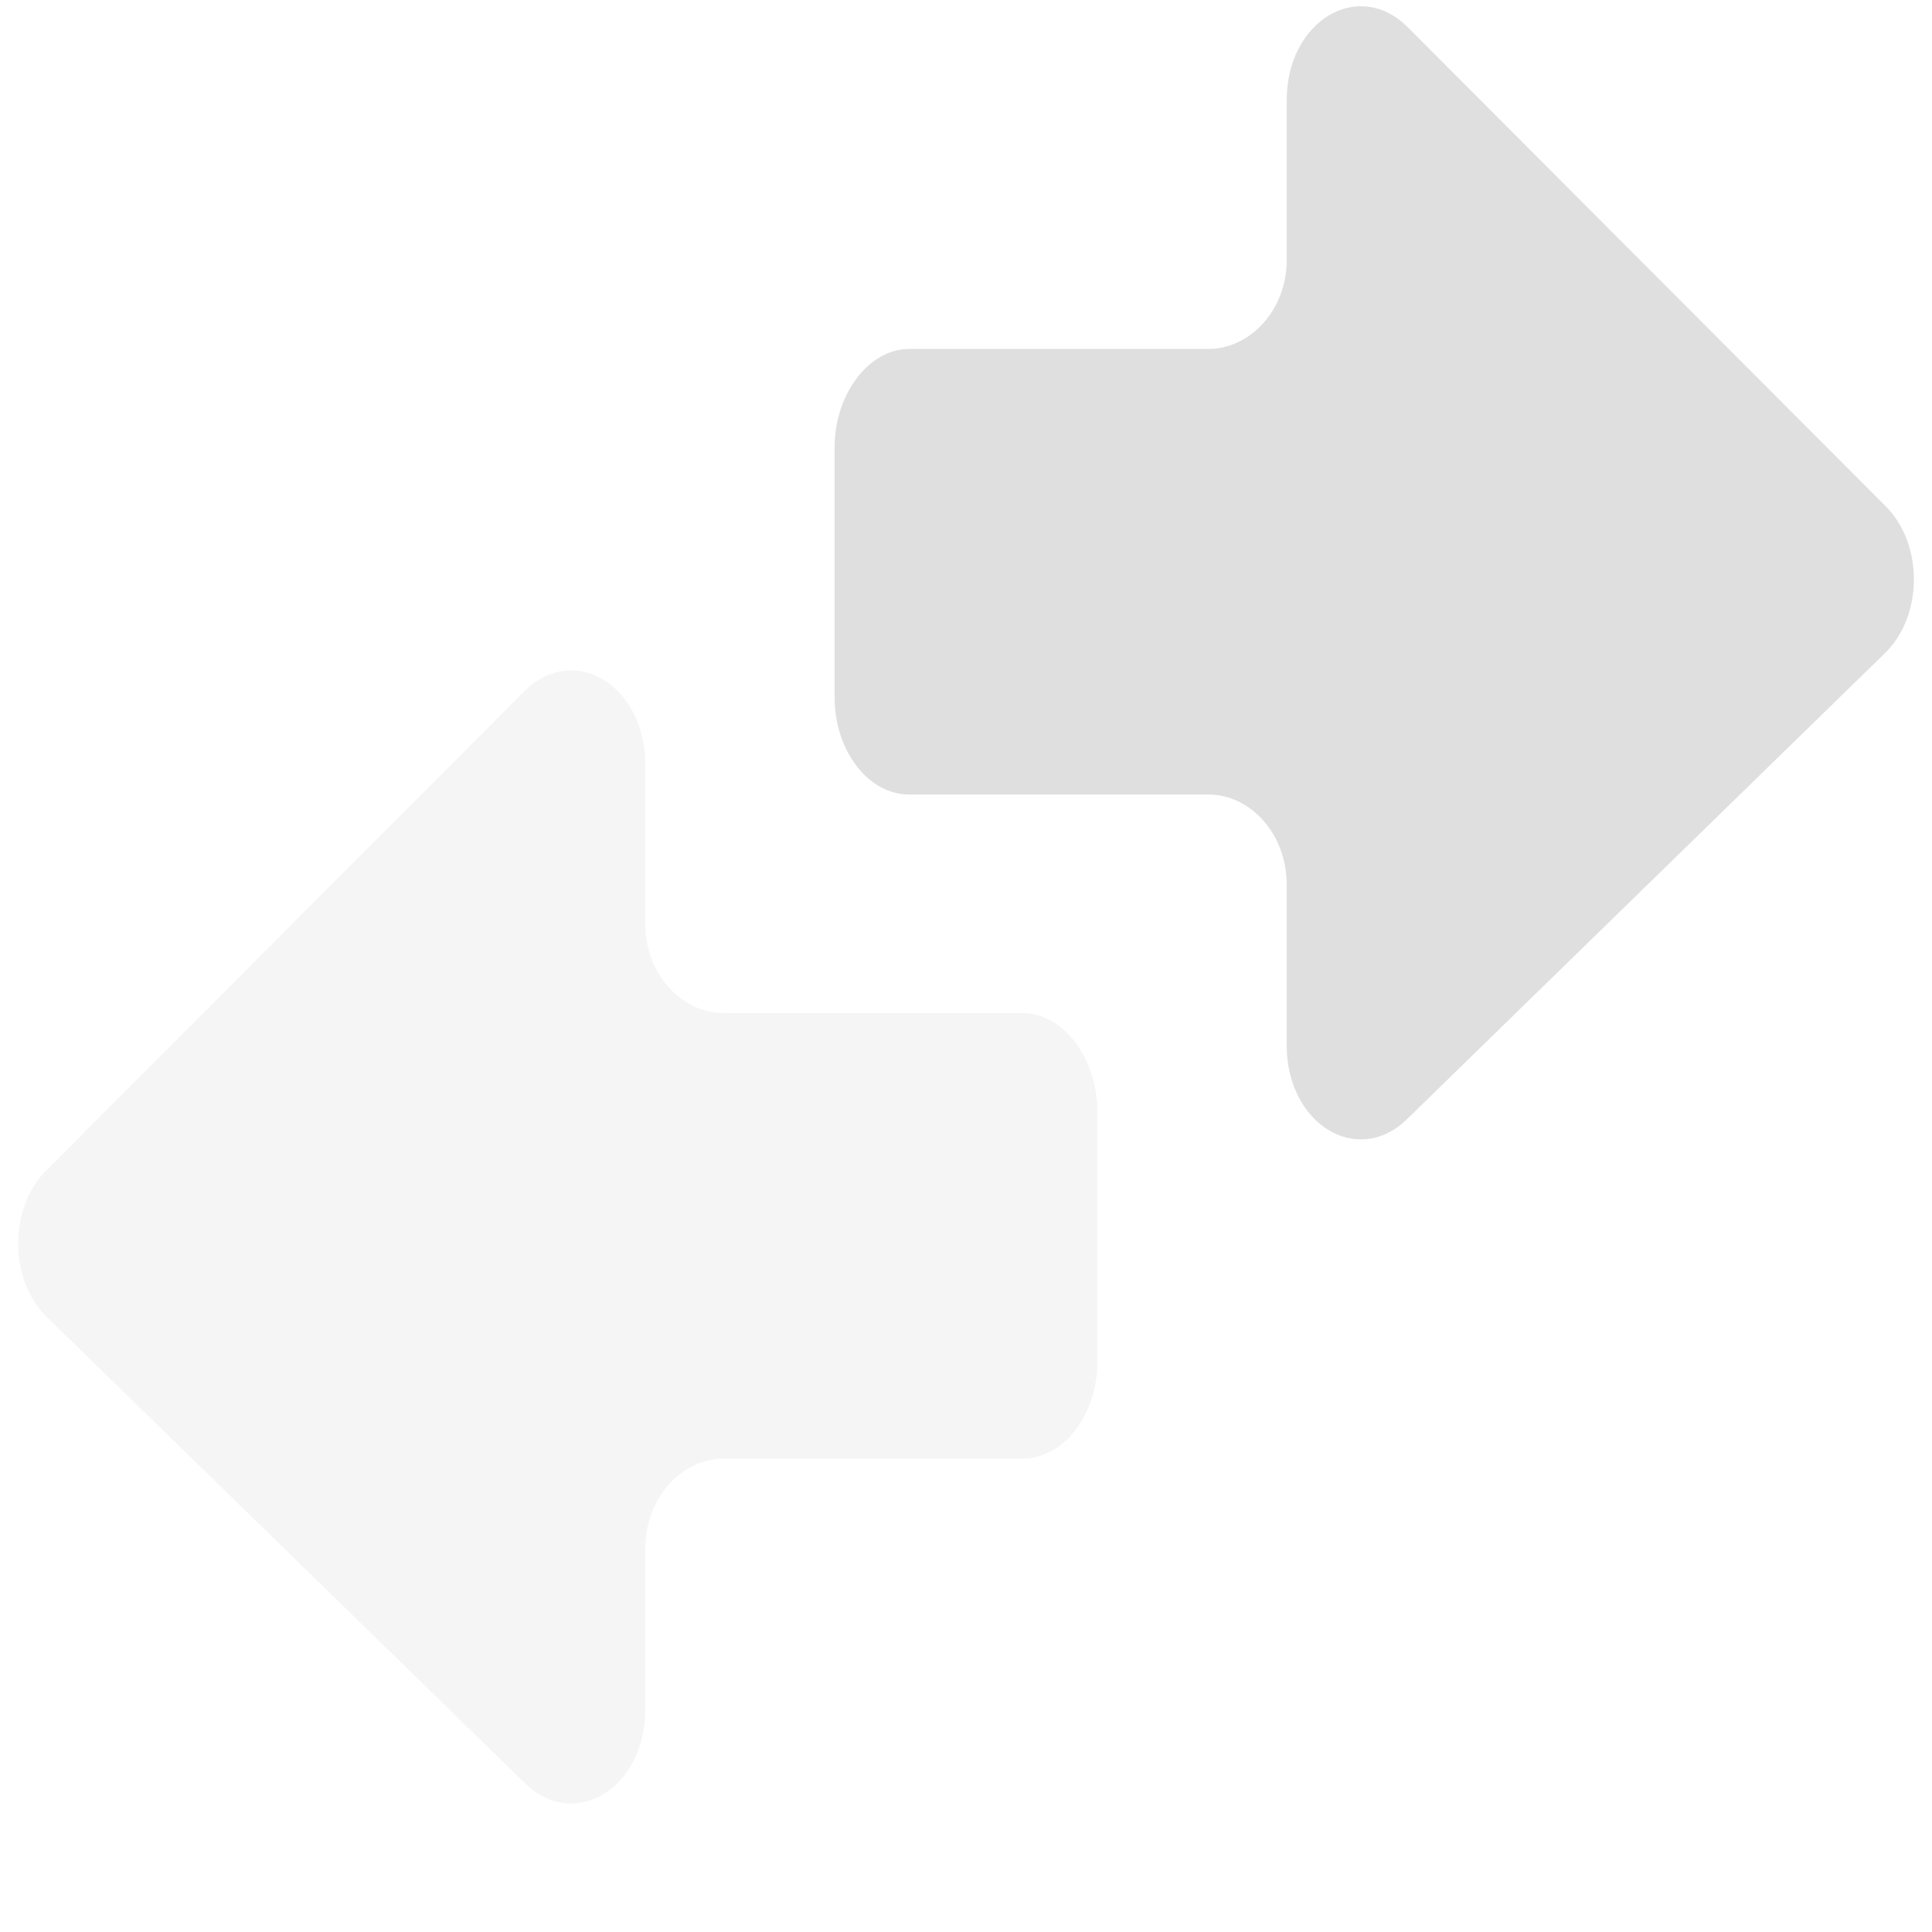 <?xml version="1.0" encoding="UTF-8" standalone="no"?>
<svg
   width="16"
   height="16"
   version="1.1"
   id="svg9"
   sodipodi:docname="knemo-monitor-transmit.svg"
   xml:space="preserve"
   inkscape:version="1.2.1 (9c6d41e410, 2022-07-14)"
   xmlns:inkscape="http://www.inkscape.org/namespaces/inkscape"
   xmlns:sodipodi="http://sodipodi.sourceforge.net/DTD/sodipodi-0.dtd"
   xmlns="http://www.w3.org/2000/svg"
   xmlns:svg="http://www.w3.org/2000/svg"><sodipodi:namedview
     id="namedview11"
     pagecolor="#ffffff"
     bordercolor="#000000"
     borderopacity="0.25"
     inkscape:showpageshadow="2"
     inkscape:pageopacity="0.0"
     inkscape:pagecheckerboard="0"
     inkscape:deskcolor="#d1d1d1"
     showgrid="false"
     inkscape:zoom="16.453125"
     inkscape:cx="2.0664767"
     inkscape:cy="11.517569"
     inkscape:current-layer="svg9" /><defs
     id="defs3"><style
       id="current-color-scheme"
       type="text/css">
   .ColorScheme-Text { color:#444444; } .ColorScheme-Highlight { color:#4285f4; }
  </style><style
       id="current-color-scheme-53"
       type="text/css">
   .ColorScheme-Text { color:#444444; } .ColorScheme-Highlight { color:#4285f4; }
  </style><style
       id="current-color-scheme-6"
       type="text/css">
   .ColorScheme-Text { color:#444444; } .ColorScheme-Highlight { color:#4285f4; }
  </style><style
       id="current-color-scheme-5"
       type="text/css">
   .ColorScheme-Text { color:#444444; } .ColorScheme-Highlight { color:#4285f4; }
  </style></defs><g
     id="g953"><g
       id="g295-8"
       transform="matrix(0,-0.09,0.072,0,0.15,15.83)"
       style="fill:#dfdfdf;fill-opacity:1;opacity:0.3"><g
         id="g241-5"
         style="fill:#dfdfdf;fill-opacity:1"><path
           d="m 50.569,124.138 h 23.1 c 4.7,0 9,-3.8 9,-8.601 V 81.138 c 0,-4.7 3.5,-9 8.2,-9 h 14.699 c 7.2,0 11.2,-8.101 6.801,-13.8 l -44.101,-55 c -3.5,-4.5 -10.2,-4.4 -13.6,0 l -42.9,55 c -4.4,5.699 -0.4,13.8 6.8,13.8 h 14.8 c 4.7,0 8.3,4.2 8.3,9 v 34.399 c 10e-4,4.801 4.101,8.601 8.901,8.601 z"
           id="path239-6"
           style="fill:#dfdfdf;fill-opacity:1" /></g><g
         id="g243-1"
         style="fill:#dfdfdf;fill-opacity:1" /><g
         id="g245-1"
         style="fill:#dfdfdf;fill-opacity:1" /><g
         id="g247-5"
         style="fill:#dfdfdf;fill-opacity:1" /><g
         id="g249-9"
         style="fill:#dfdfdf;fill-opacity:1" /><g
         id="g251-8"
         style="fill:#dfdfdf;fill-opacity:1" /><g
         id="g253-4"
         style="fill:#dfdfdf;fill-opacity:1" /><g
         id="g255-8"
         style="fill:#dfdfdf;fill-opacity:1" /><g
         id="g257-1"
         style="fill:#dfdfdf;fill-opacity:1" /><g
         id="g259-0"
         style="fill:#dfdfdf;fill-opacity:1" /><g
         id="g261-3"
         style="fill:#dfdfdf;fill-opacity:1" /><g
         id="g263-0"
         style="fill:#dfdfdf;fill-opacity:1" /><g
         id="g265-4"
         style="fill:#dfdfdf;fill-opacity:1" /><g
         id="g267-4"
         style="fill:#dfdfdf;fill-opacity:1" /><g
         id="g269-4"
         style="fill:#dfdfdf;fill-opacity:1" /><g
         id="g271-4"
         style="fill:#dfdfdf;fill-opacity:1" /></g><g
       id="g295-2-7"
       transform="matrix(0,-0.09,-0.072,0,15.85,10.33)"
       style="fill:#dfdfdf;fill-opacity:1"><g
         id="g241-6-6"
         style="fill:#dfdfdf;fill-opacity:1"><path
           d="m 50.569,124.138 h 23.1 c 4.7,0 9,-3.8 9,-8.601 V 81.138 c 0,-4.7 3.5,-9 8.2,-9 h 14.699 c 7.2,0 11.2,-8.101 6.801,-13.8 l -44.101,-55 c -3.5,-4.5 -10.2,-4.4 -13.6,0 l -42.9,55 c -4.4,5.699 -0.4,13.8 6.8,13.8 h 14.8 c 4.7,0 8.3,4.2 8.3,9 v 34.399 c 10e-4,4.801 4.101,8.601 8.901,8.601 z"
           id="path239-1-3"
           style="fill:#dfdfdf;fill-opacity:1" /></g><g
         id="g243-8-1"
         style="fill:#dfdfdf;fill-opacity:1" /><g
         id="g245-7-7"
         style="fill:#dfdfdf;fill-opacity:1" /><g
         id="g247-9-5"
         style="fill:#dfdfdf;fill-opacity:1" /><g
         id="g249-2-9"
         style="fill:#dfdfdf;fill-opacity:1" /><g
         id="g251-0-6"
         style="fill:#dfdfdf;fill-opacity:1" /><g
         id="g253-2-2"
         style="fill:#dfdfdf;fill-opacity:1" /><g
         id="g255-3-1"
         style="fill:#dfdfdf;fill-opacity:1" /><g
         id="g257-7-7"
         style="fill:#dfdfdf;fill-opacity:1" /><g
         id="g259-5-8"
         style="fill:#dfdfdf;fill-opacity:1" /><g
         id="g261-9-5"
         style="fill:#dfdfdf;fill-opacity:1" /><g
         id="g263-2-7"
         style="fill:#dfdfdf;fill-opacity:1" /><g
         id="g265-2-4"
         style="fill:#dfdfdf;fill-opacity:1" /><g
         id="g267-8-1"
         style="fill:#dfdfdf;fill-opacity:1" /><g
         id="g269-9-8"
         style="fill:#dfdfdf;fill-opacity:1" /><g
         id="g271-7-5"
         style="fill:#dfdfdf;fill-opacity:1" /></g></g></svg>
